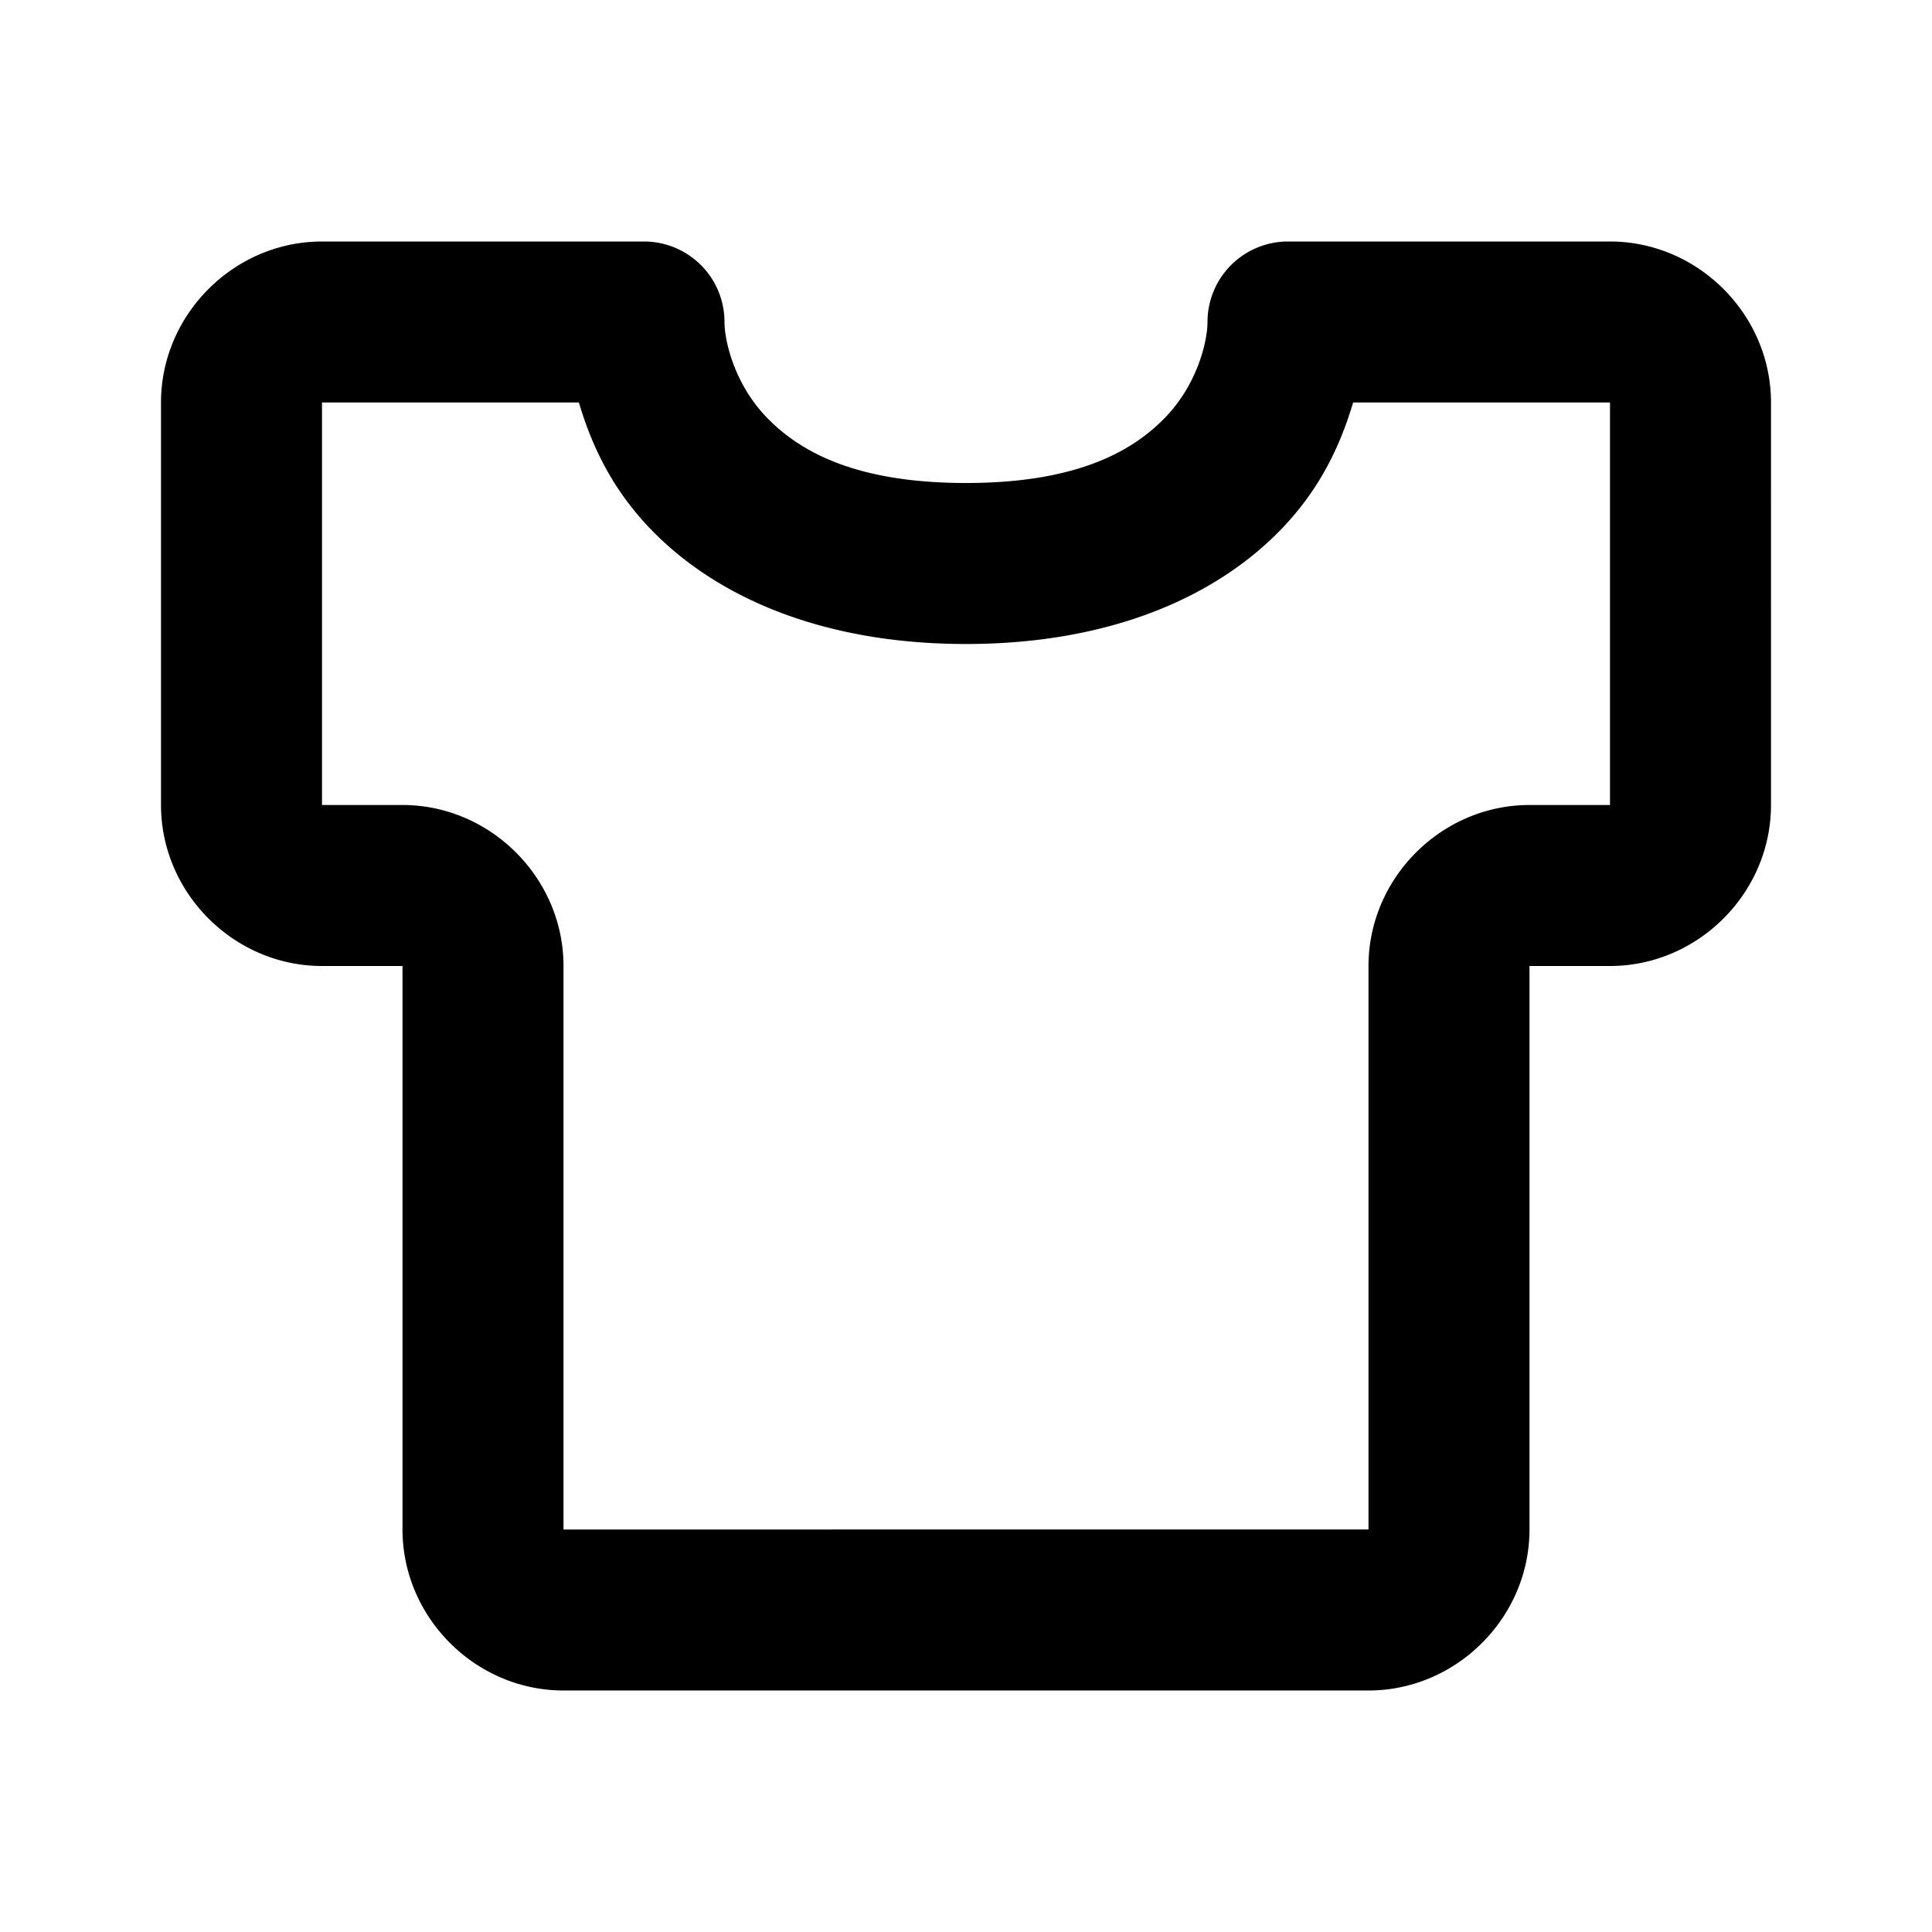 <?xml version="1.0" encoding="UTF-8" standalone="no"?>
<svg
   width="24"
   height="24"
   viewBox="0 0 24 24"
   fill="none"
   version="1.1"
   id="svg5"
   sodipodi:docname="t-shirt-line.svg"
   inkscape:version="1.1.1 (c3084ef, 2021-09-22)"
   xmlns:inkscape="http://www.inkscape.org/namespaces/inkscape"
   xmlns:sodipodi="http://sodipodi.sourceforge.net/DTD/sodipodi-0.dtd"
   xmlns="http://www.w3.org/2000/svg"
   xmlns:svg="http://www.w3.org/2000/svg"><defs
   id="defs9" />
<sodipodi:namedview
   id="namedview7"
   pagecolor="#ffffff"
   bordercolor="#666666"
   borderopacity="1.0"
   inkscape:pageshadow="2"
   inkscape:pageopacity="0.0"
   inkscape:pagecheckerboard="0"
   showgrid="false"
   inkscape:zoom="32.75"
   inkscape:cx="11.984733"
   inkscape:cy="12"
   inkscape:window-width="1296"
   inkscape:window-height="1067"
   inkscape:window-x="0"
   inkscape:window-y="25"
   inkscape:window-maximized="0"
   inkscape:current-layer="svg5" />
<path
   style="color:#000000;fill:#000000;stroke-linecap:round;stroke-linejoin:round;-inkscape-stroke:none"
   d="M 4,3 C 2.907,3 2,3.907 2,5 v 5 c 0,1.093 0.907,2 2,2 h 1 v 7 c 0,1.093 0.907,2 2,2 h 10 c 1.093,0 2,-0.907 2,-2 v -7 h 1 c 1.093,0 2,-0.907 2,-2 V 5 C 22,3.907 21.093,3 20,3 H 16 A 1,1 0 0 0 15,4 C 15,4.233 14.879,4.765 14.479,5.182 14.078,5.598 13.392,6 12,6 10.608,6 9.922,5.598 9.521,5.182 9.121,4.765 9,4.233 9,4 A 1,1 0 0 0 8,3 Z M 4,5 H 7.191 C 7.348,5.527 7.596,6.066 8.078,6.568 8.878,7.402 10.192,8 12,8 13.808,8 15.122,7.402 15.922,6.568 16.404,6.066 16.652,5.527 16.809,5 H 20 v 5 h -1 c -1.093,0 -2,0.907 -2,2 v 7 H 7 V 12 C 7,10.907 6.093,10 5,10 H 4 Z"
   id="path2" />
<path
   id="_StrokeToPathSelectorObject" />
d=&quot;M0 0 H 0&quot;/&gt;
    </svg>
